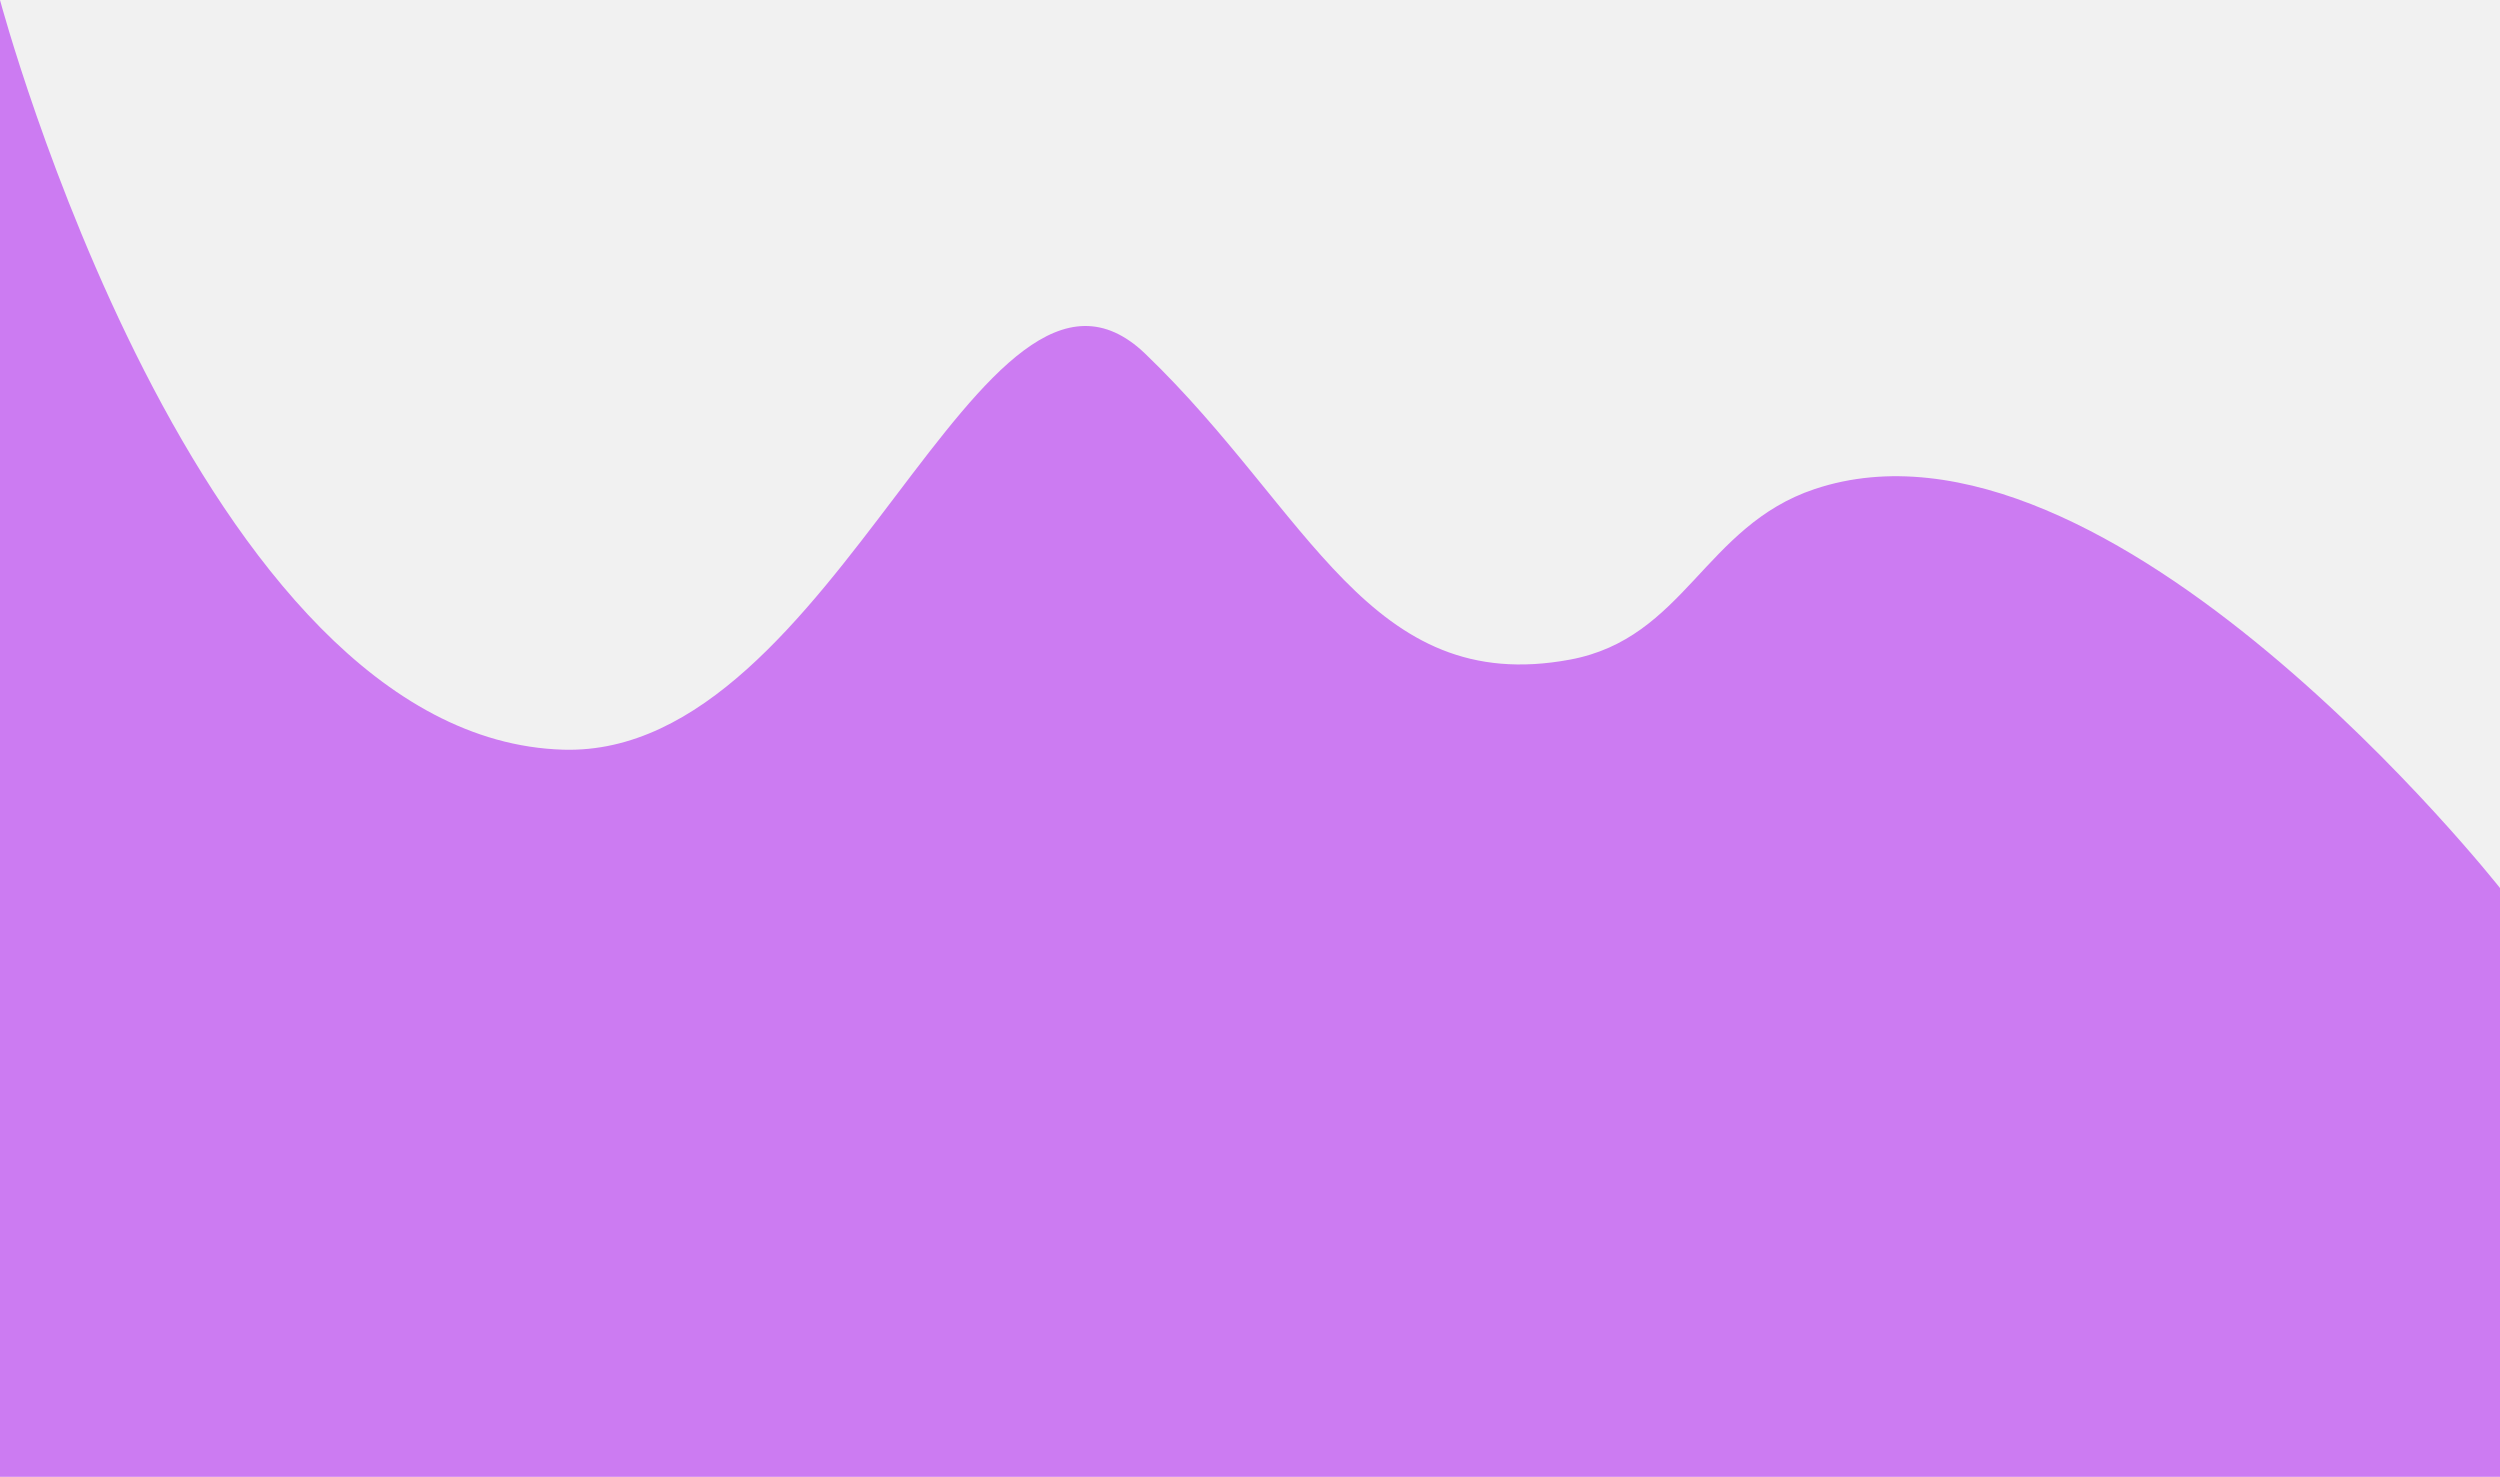<svg width="777" height="459" viewBox="0 0 777 459" fill="none" xmlns="http://www.w3.org/2000/svg">
<rect width="777" height="459" fill="#f1f1f1"/>
<path d="M0 459V205V136V0C0 0 61.253 229.581 175 233C260.423 235.568 305 61 356 110C407 159 425.565 216.644 488 205C523.571 198.366 529.683 163.474 564 152C655.284 121.48 777 276 777 276V383V459H0Z" fill="#CC7BF2"/>
</svg>
